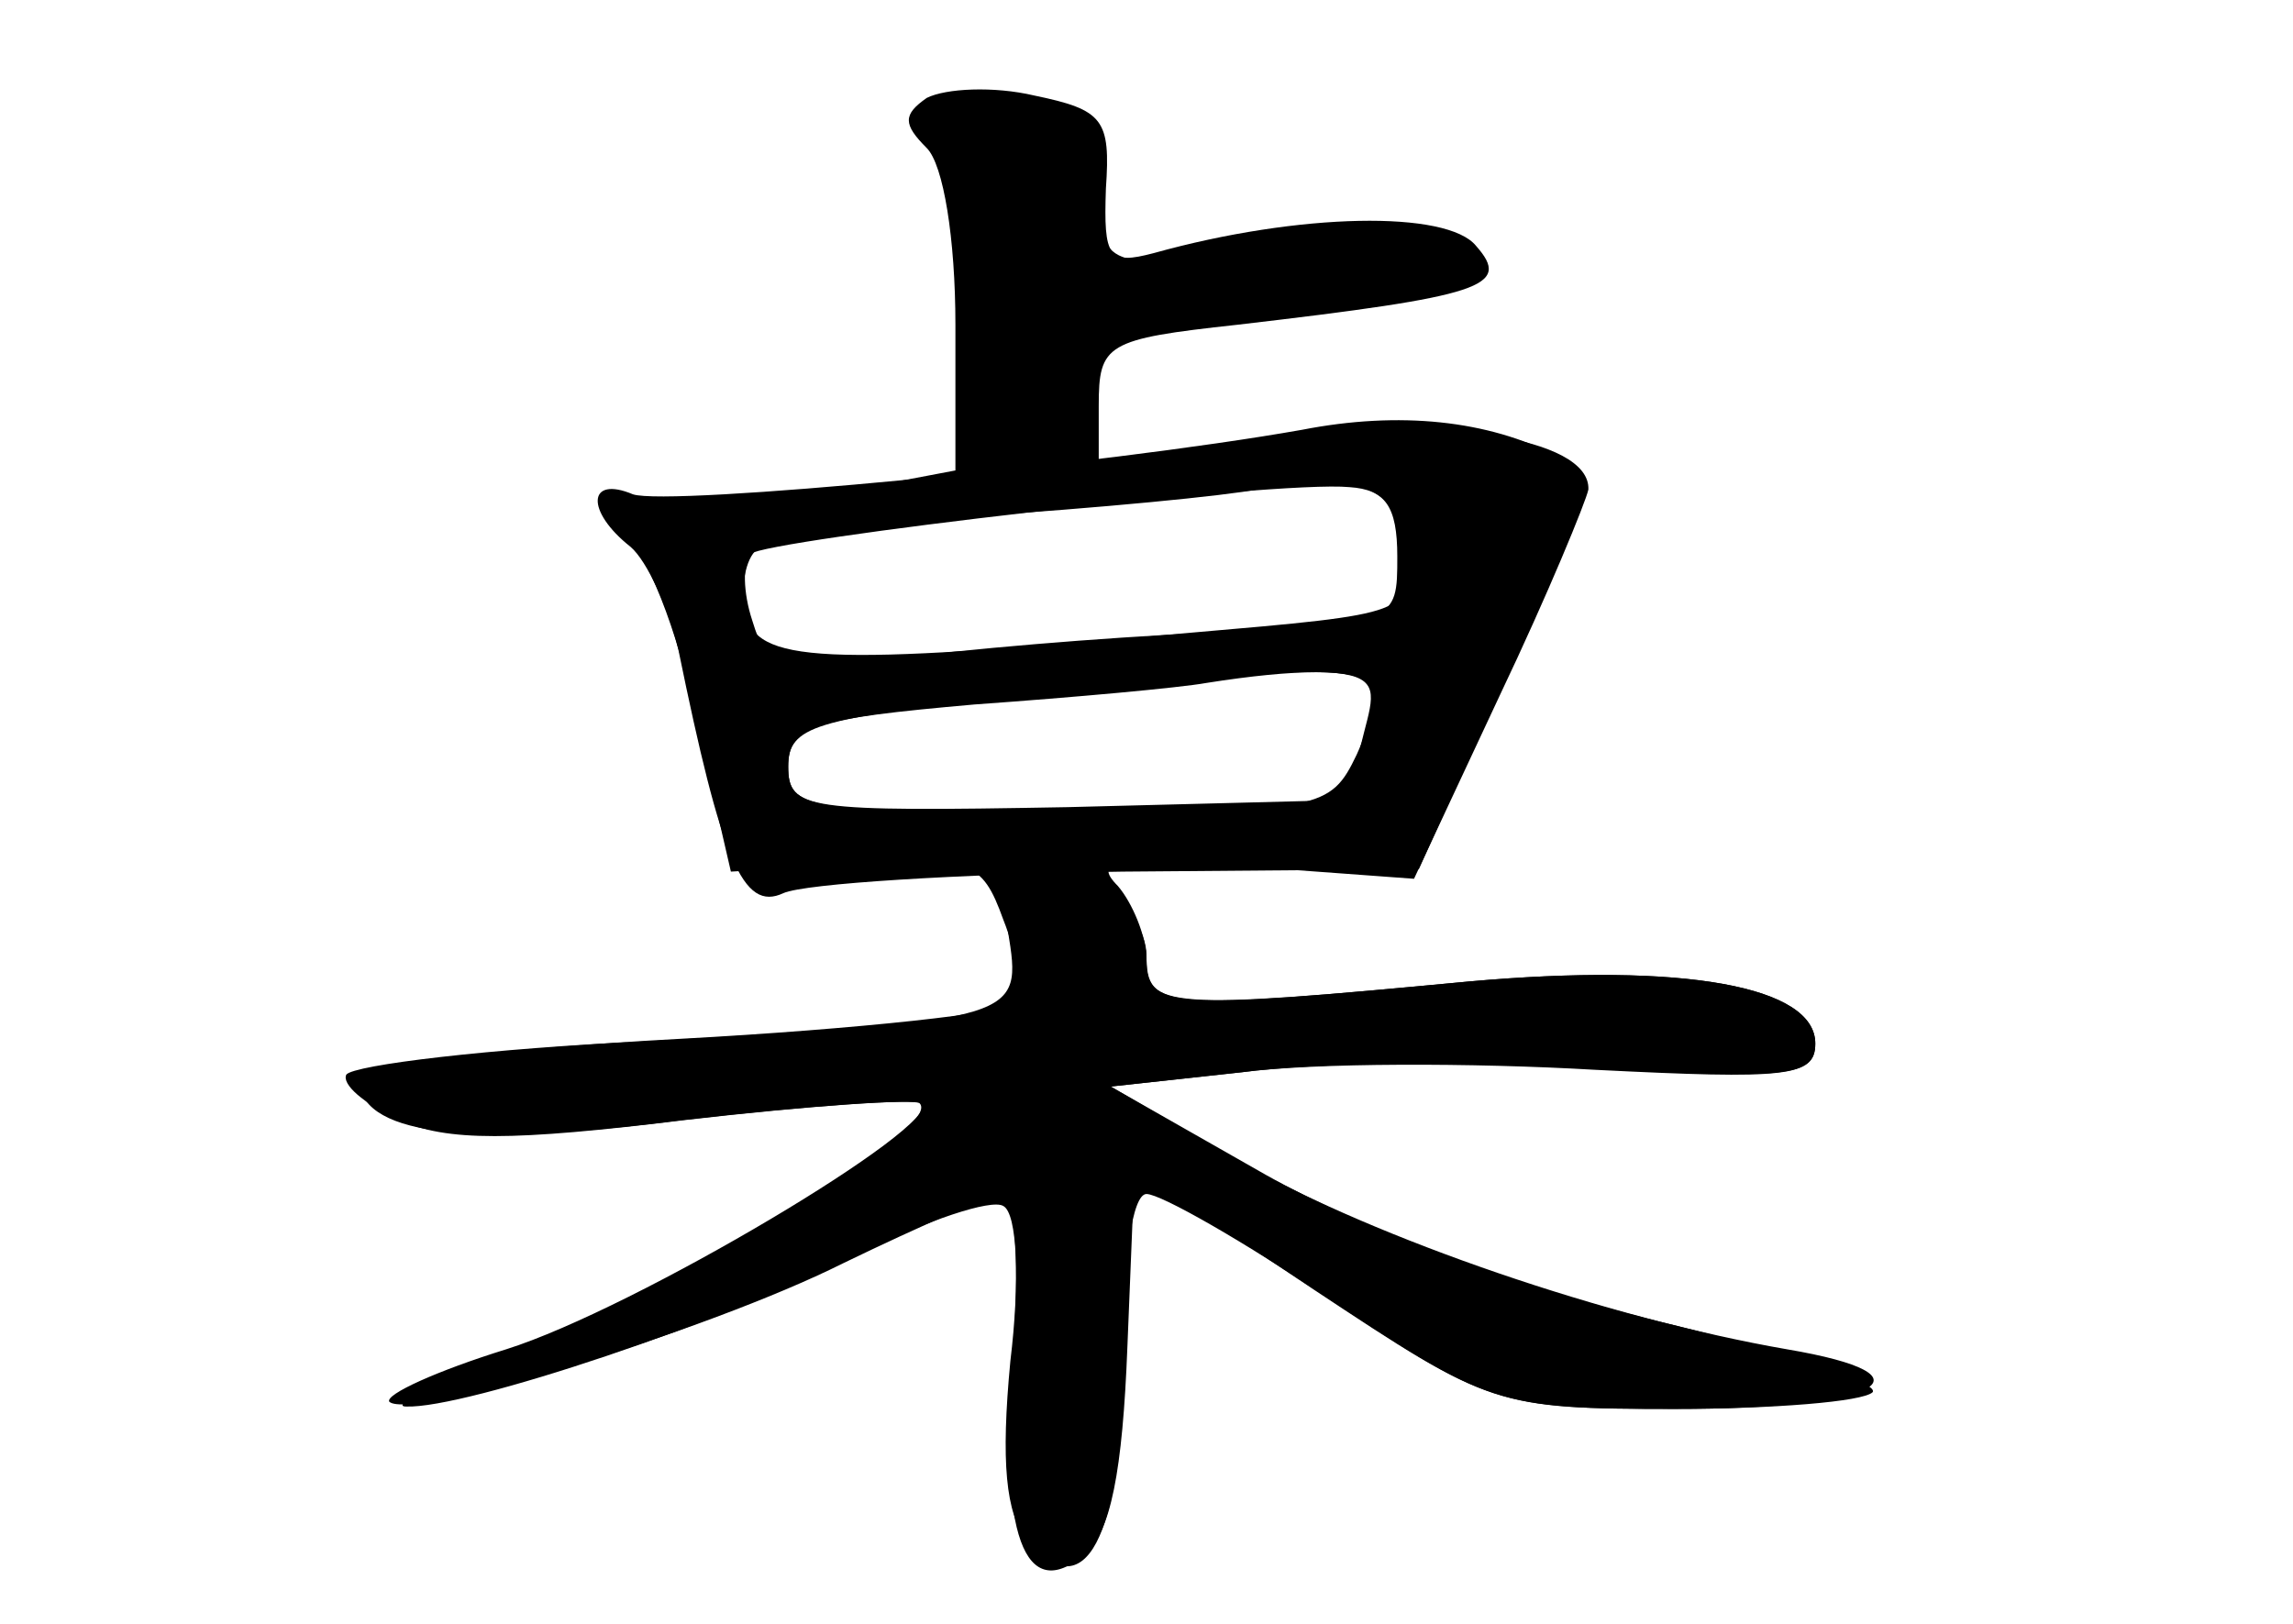 <?xml version="1.0" standalone="no"?>
<!DOCTYPE svg PUBLIC "-//W3C//DTD SVG 20010904//EN"
 "http://www.w3.org/TR/2001/REC-SVG-20010904/DTD/svg10.dtd">
<svg version="1.0" xmlns="http://www.w3.org/2000/svg"
 width="96pt" height="68pt" viewBox="0 0 96 68"
 preserveAspectRatio="xMidYMid meet">
<g transform="translate(0,68) scale(0.1,-0.1)" fill="#000000" stroke="none">
<g id="part-0" class="char-part">
  <path d="M388 639 c-10 -7 -10 -11 0 -21 7 -7 12 -38 12 -74 l0 -61 -37 -7
c-21 -3 -56 -6 -78 -6 -34 -1 -37 -3 -24 -13 9 -7 23 -41 30 -77 l15 -65 52 3
c48 3 53 2 62 -23 6 -15 8 -30 5 -35 -2 -4 -66 -11 -140 -15 -74 -4 -135 -11
-135 -16 0 -24 43 -30 136 -18 52 6 97 9 99 7 10 -10 -90 -72 -158 -99 -40
-15 -65 -28 -57 -28 25 -1 135 36 190 64 28 14 55 23 60 20 6 -3 7 -32 3 -65
-4 -42 -2 -64 7 -75 24 -29 40 1 40 76 0 41 4 69 10 69 6 0 41 -20 78 -45 65
-43 69 -45 143 -45 41 0 79 3 83 7 3 4 -37 17 -91 30 -60 15 -122 38 -163 61
l-65 37 55 6 c30 4 97 5 148 2 80 -5 92 -4 92 10 0 24 -55 34 -145 26 -126
-12 -135 -11 -135 9 0 10 -6 24 -12 31 -11 11 -1 13 56 8 l68 -5 36 77 c20 42
36 81 37 86 1 22 -65 32 -136 20 l-69 -12 0 27 c0 26 3 28 58 34 103 12 115
16 100 33 -12 15 -74 14 -135 -3 -19 -5 -21 -2 -20 27 2 29 -1 33 -30 39 -17
4 -37 3 -45 -1z m200 -190 c3 -26 3 -26 -90 -34 -154 -14 -182 -13 -186 9 -2
10 0 22 5 26 4 5 53 11 108 15 55 4 102 9 105 11 2 3 16 4 30 2 19 -2 26 -10
28 -29z m-15 -55 c3 -3 1 -17 -5 -30 -11 -23 -15 -24 -125 -24 -105 0 -113 1
-113 19 0 17 10 20 78 26 42 3 86 7 97 9 38 6 62 6 68 0z"/>
</g>
<g id="part-1" class="char-part">
  <path d="M395 623 c3 -10 9 -45 12 -78 5 -51 9 -61 24 -61 12 0 19 7 19 21 0
35 13 42 93 50 75 6 97 17 58 28 -11 2 -39 1 -63 -4 -72 -14 -78 -12 -78 20 0
30 -14 41 -52 41 -15 0 -18 -4 -13 -17z"/>
</g>
<g id="part-2" class="char-part">
  <path d="M545 500 c-85 -15 -265 -32 -280 -27 -19 8 -20 -7 -1 -22 7 -6 16
-26 20 -43 18 -88 27 -110 44 -102 9 4 73 8 142 9 l124 1 37 82 c34 74 36 83
21 91 -29 15 -66 19 -107 11z m40 -53 c0 -28 0 -28 -80 -32 -44 -2 -103 -7
-132 -11 -46 -5 -52 -4 -58 16 -4 12 -4 24 -1 28 7 6 220 31 251 28 15 -1 20
-8 20 -29z m-14 -74 l-7 -28 -117 -3 c-110 -2 -117 -1 -117 17 0 17 11 20 93
29 159 16 156 16 148 -15z"/>
</g>
<g id="part-3" class="char-part">
  <path d="M422 290 c6 -37 6 -37 -150 -46 -67 -3 -124 -10 -127 -14 -2 -4 7
-12 22 -19 20 -9 47 -9 120 0 52 6 96 9 99 7 9 -9 -120 -86 -174 -103 -29 -9
-51 -19 -49 -22 9 -8 132 29 190 58 33 16 63 29 67 29 5 0 7 -30 4 -67 -6 -76
5 -105 30 -84 11 9 16 35 18 87 l3 74 75 -50 c74 -49 76 -50 152 -50 85 0 111
14 46 25 -75 13 -171 46 -228 78 l-55 32 55 6 c30 4 97 4 148 1 80 -4 92 -3
92 11 0 24 -55 34 -145 26 -128 -12 -135 -12 -135 11 0 10 -9 24 -19 30 -33
17 -44 12 -39 -20z"/>
</g>
</g>
</svg>